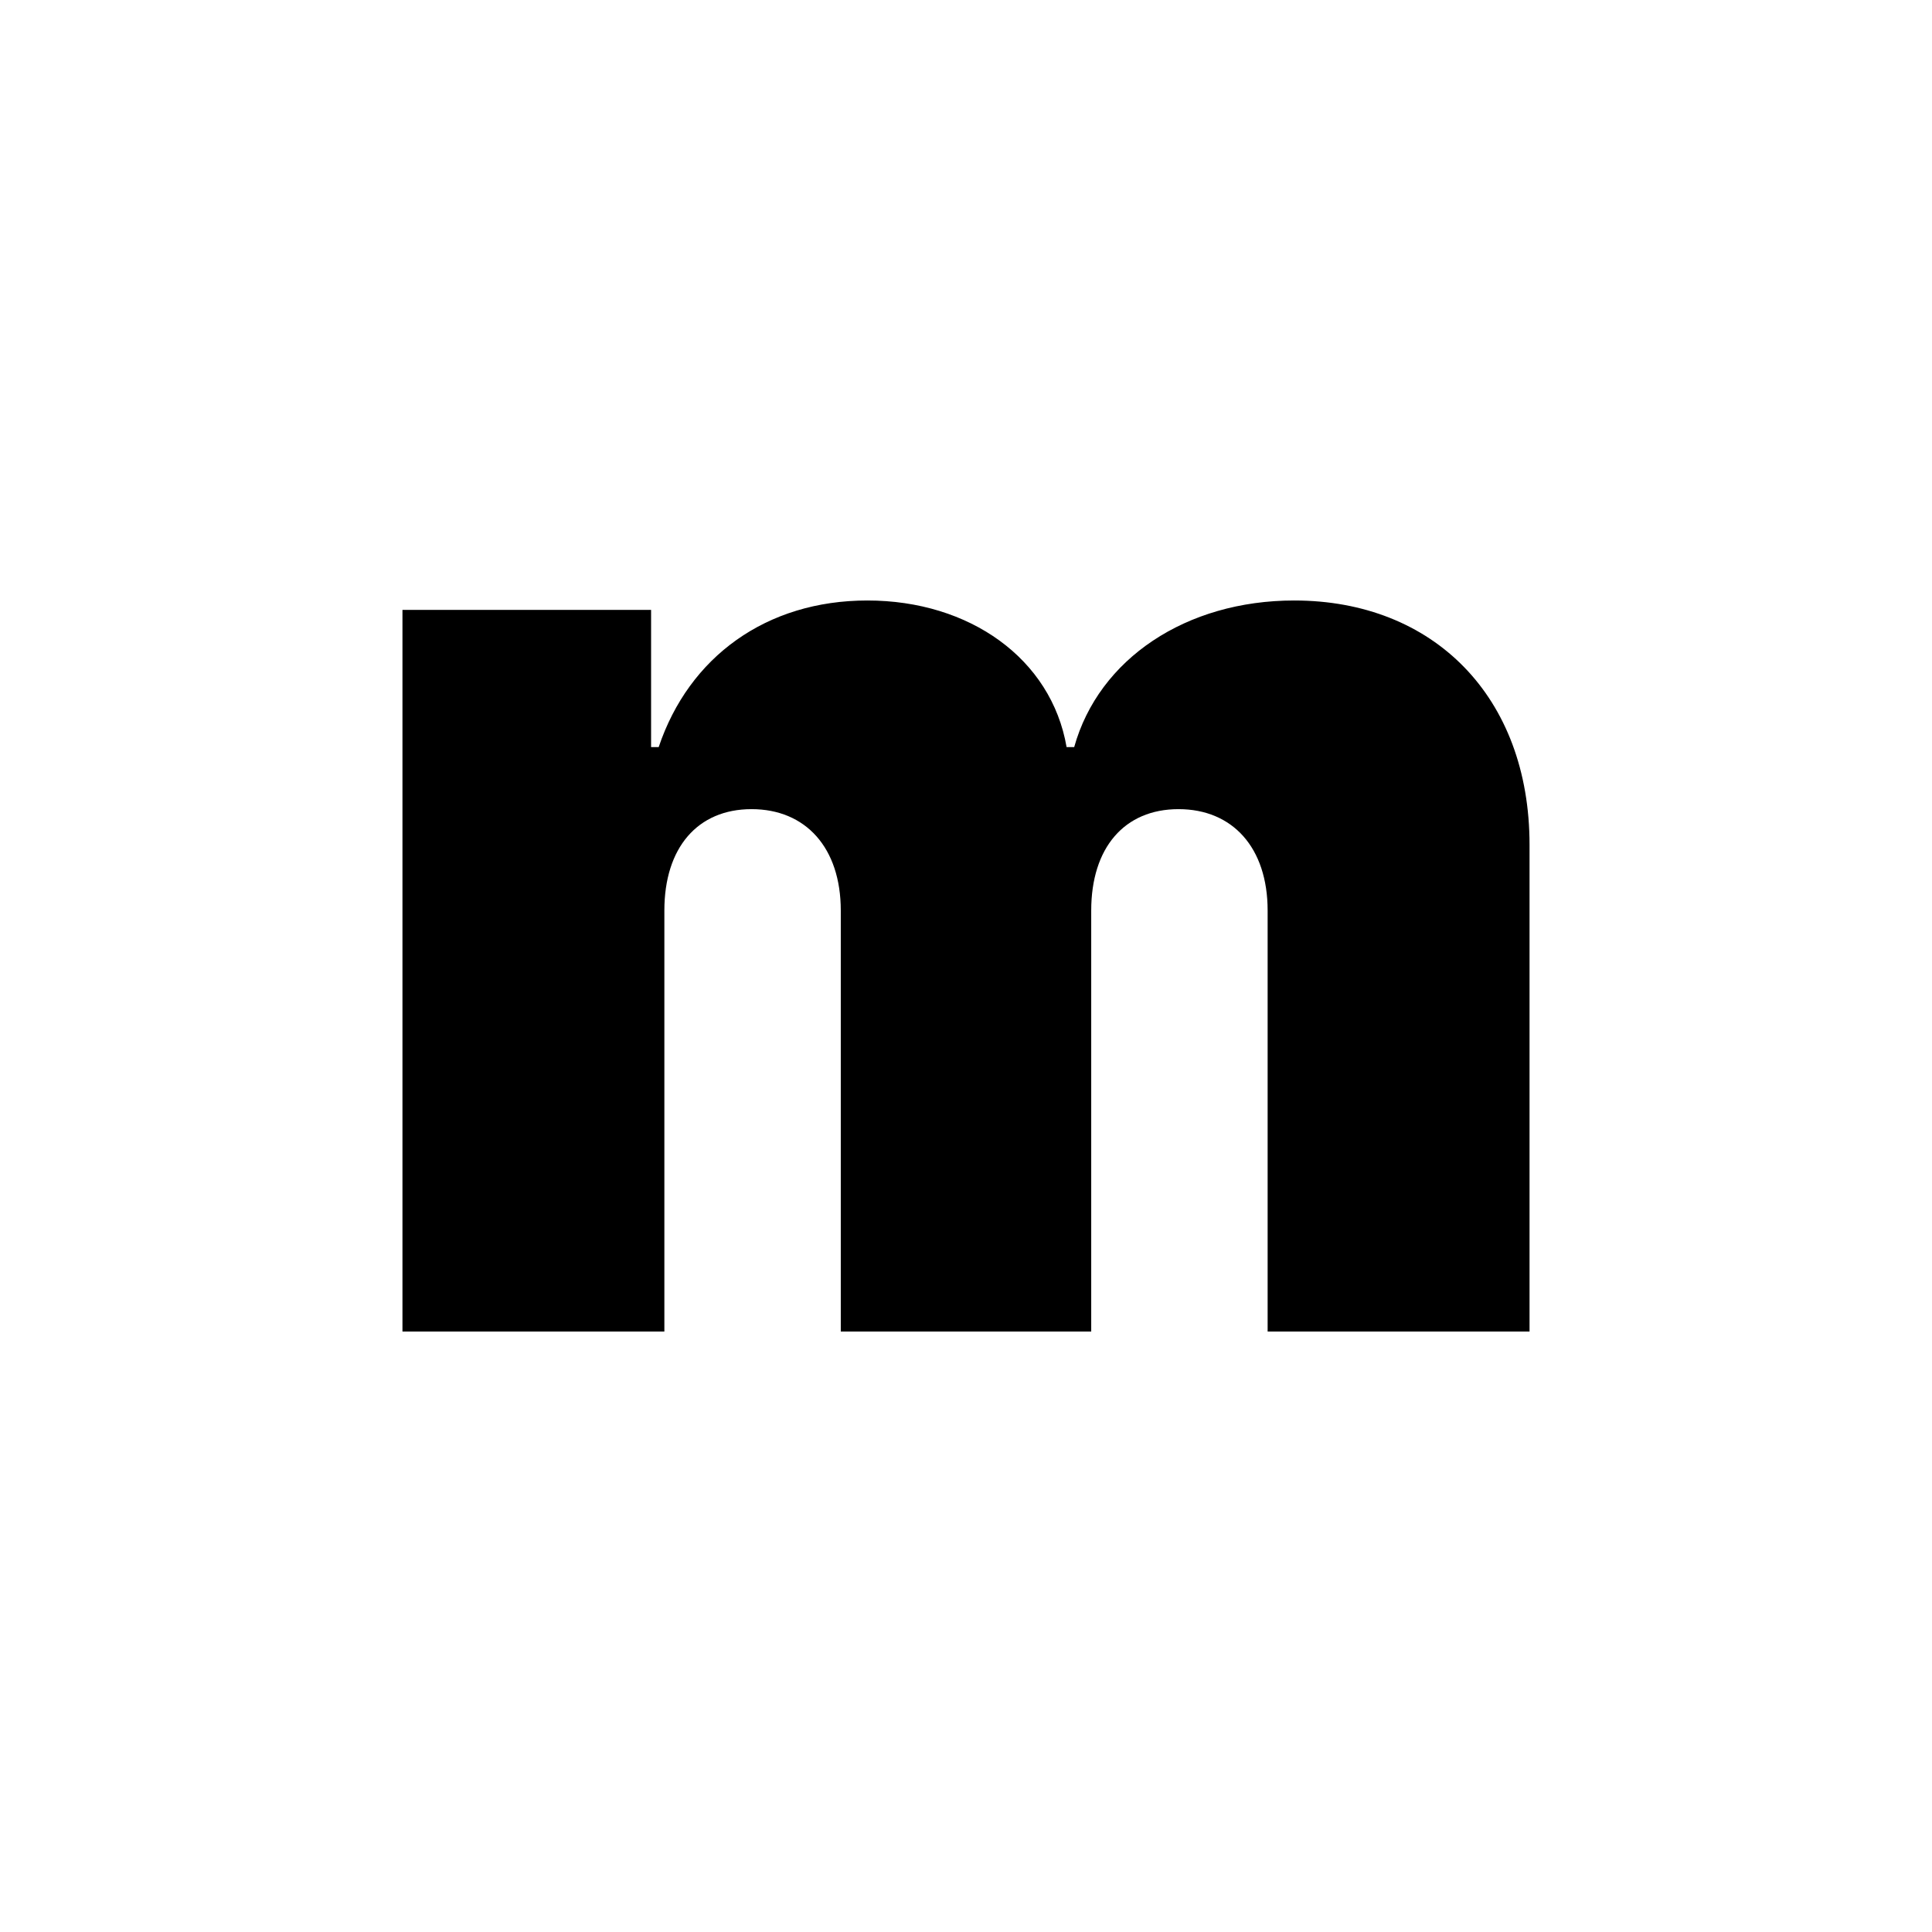 <!--
  - SPDX-License-Identifier: Apache-2.0
  -
  - The OpenSearch Contributors require contributions made to
  - this file be licensed under the Apache-2.0 license or a
  - compatible open source license.
  -
  - Modifications Copyright OpenSearch Contributors. See
  - GitHub history for details.
  -->

<svg xmlns="http://www.w3.org/2000/svg" width="16" height="16" viewBox="0 0 16 16">
  <path fill-rule="evenodd" d="M3.333,11.027 L3.333,5.051 L5.392,5.051 L5.392,6.187 L5.455,6.187 C5.706,5.44 6.346,4.973 7.183,4.973 C8.031,4.973 8.707,5.456 8.833,6.187 L8.896,6.187 C9.1,5.456 9.823,4.973 10.718,4.973 C11.873,4.973 12.667,5.771 12.667,6.996 L12.667,11.027 L10.498,11.027 L10.498,7.541 C10.498,7.02 10.208,6.701 9.76,6.701 C9.312,6.701 9.037,7.02 9.037,7.541 L9.037,11.027 L6.963,11.027 L6.963,7.541 C6.963,7.02 6.672,6.701 6.224,6.701 C5.777,6.701 5.502,7.02 5.502,7.541 L5.502,11.027 L3.333,11.027 Z"/>
</svg>
